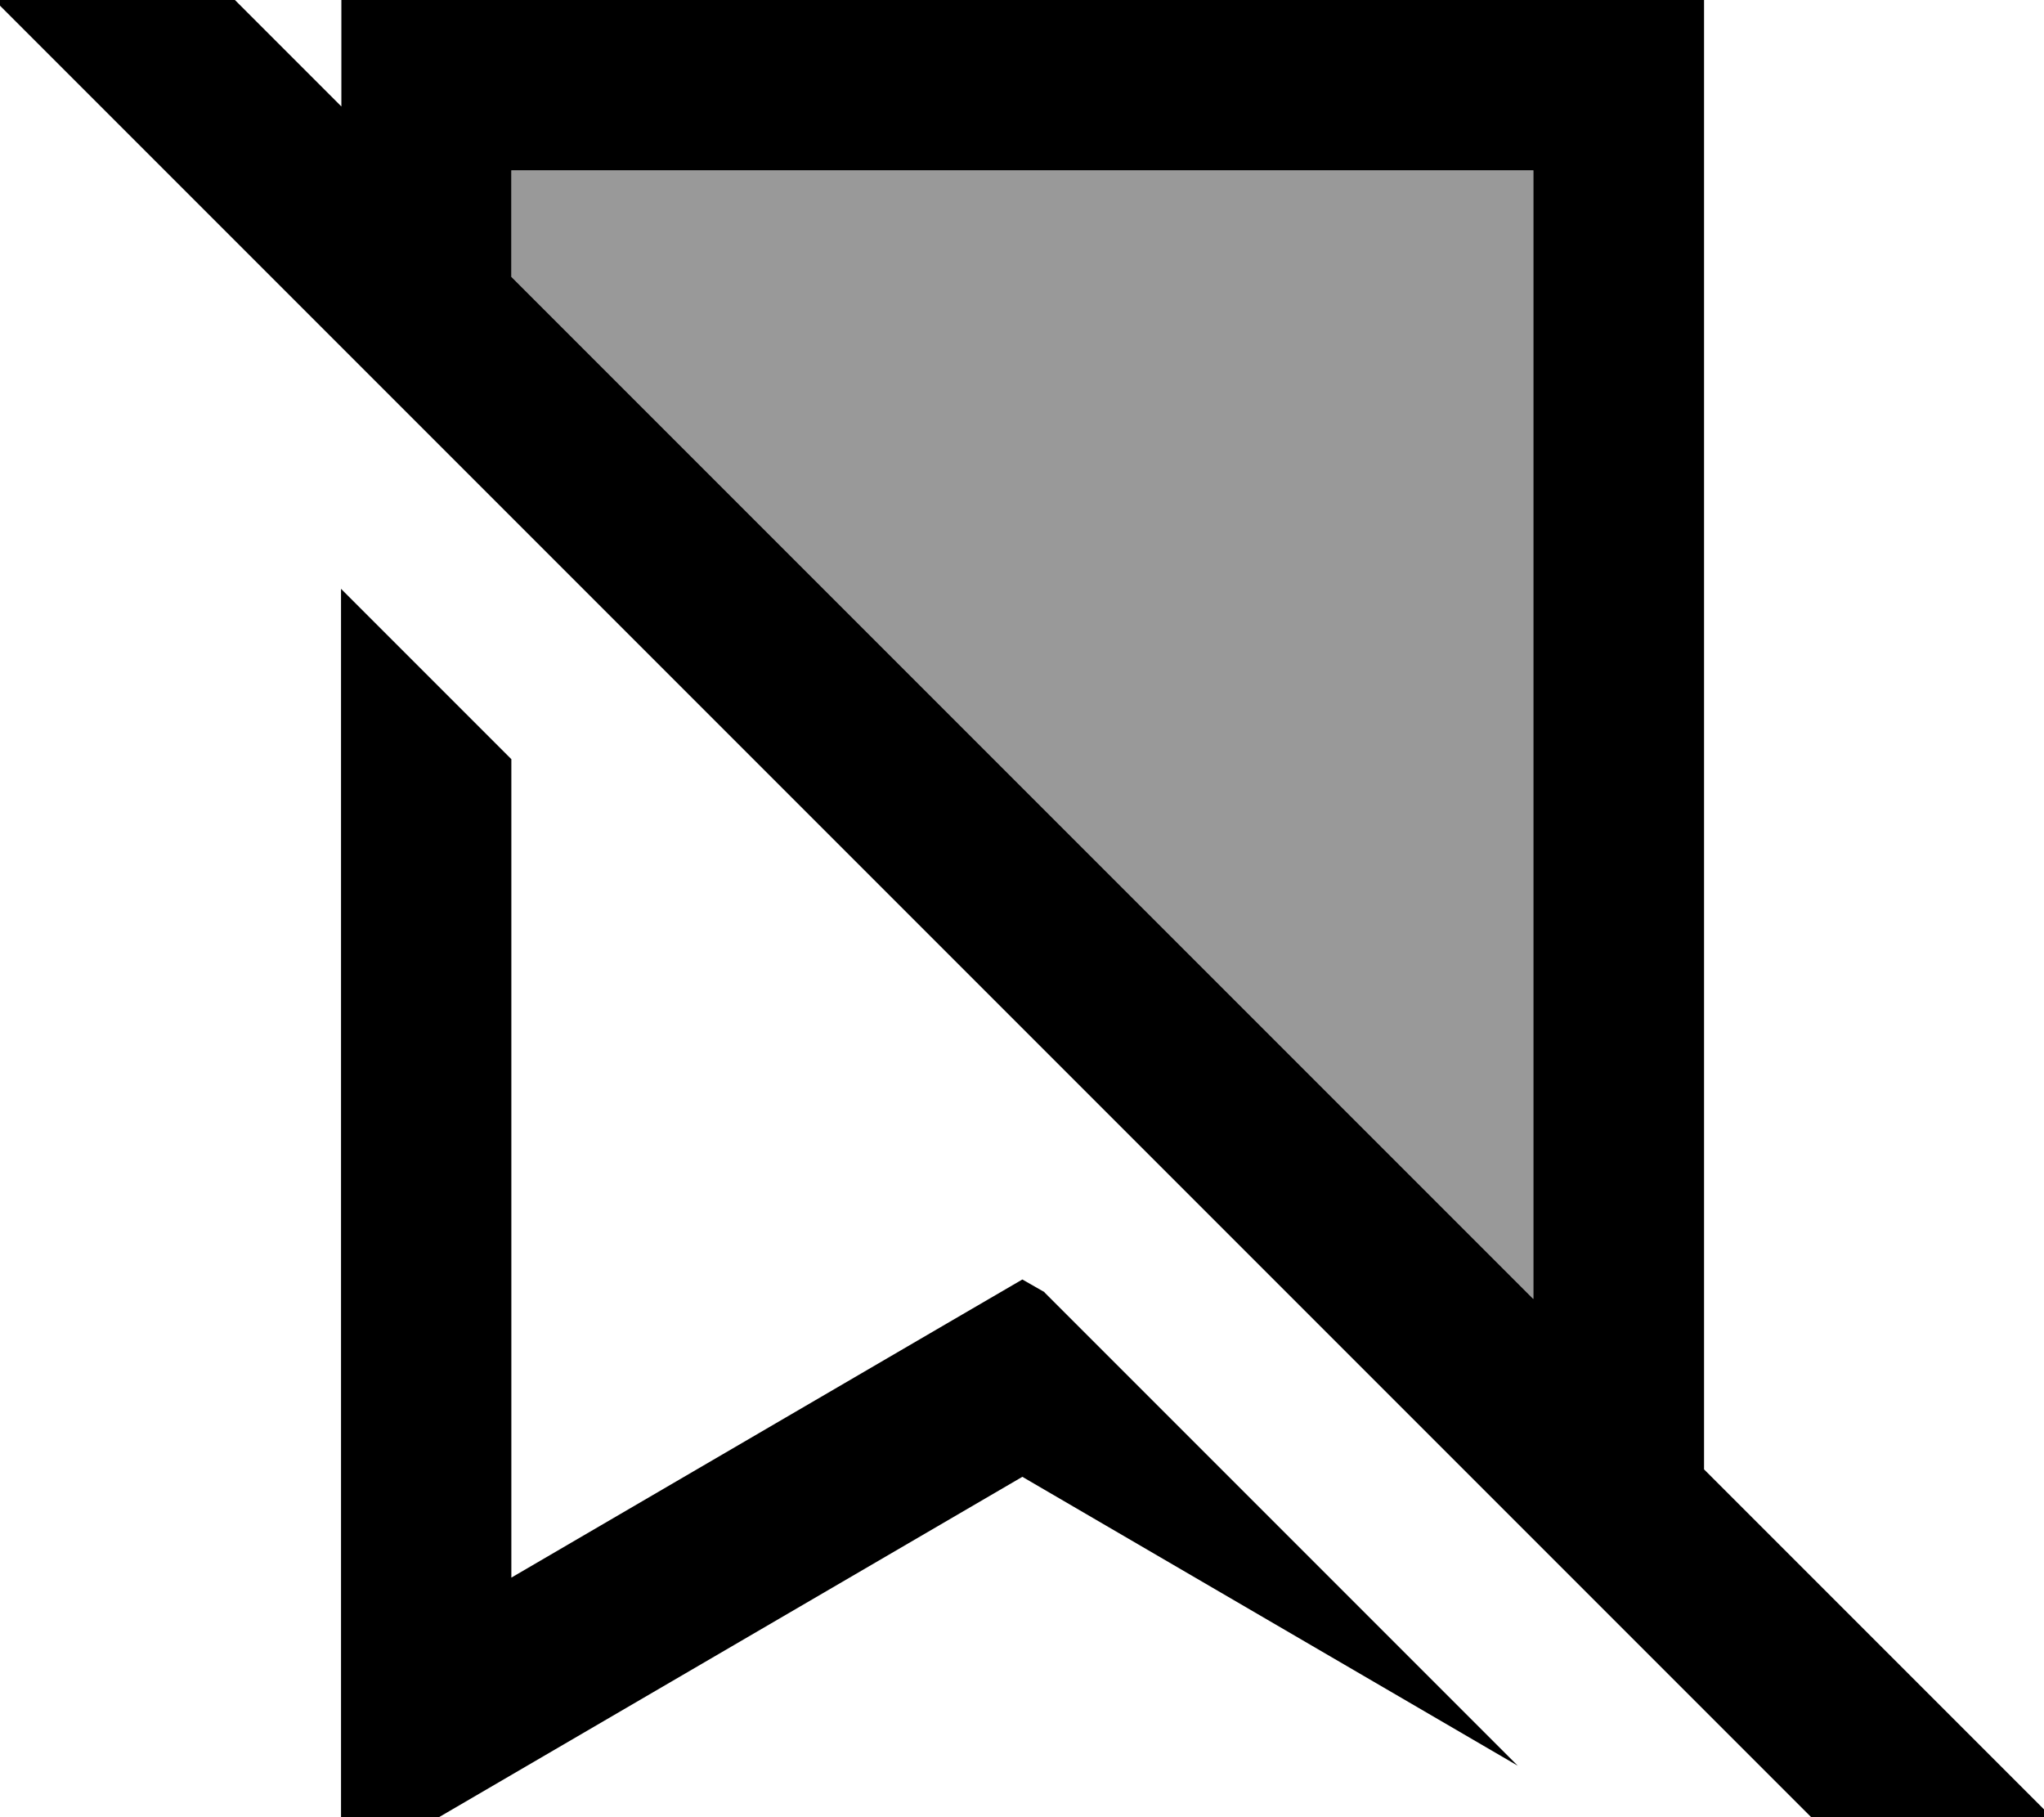 <svg xmlns="http://www.w3.org/2000/svg" viewBox="0 0 576 512"><!--! Font Awesome Pro 7.1.0 by @fontawesome - https://fontawesome.com License - https://fontawesome.com/license (Commercial License) Copyright 2025 Fonticons, Inc. --><path opacity=".4" fill="currentColor" d="M144.1 48l0 30 288 288 0-318-288 0z"/><path fill="currentColor" d="M49.3-16.9l-17-17-33.9 33.9 17 17 512 512 17 17 33.9-33.9c-.6-.6-33.3-33.3-98.1-98.1l0-414-384 0 0 30-46.8-46.8zM144.1 78l0-30 288 0 0 318-288-288zM294.4 364.1l-6.3-3.6-24.2 14.1-119.8 69.9 0-230.6-48-48 0 362.2c16-9.3 80-46.7 192-112l139.6 81.4-133.4-133.4z"/></svg>